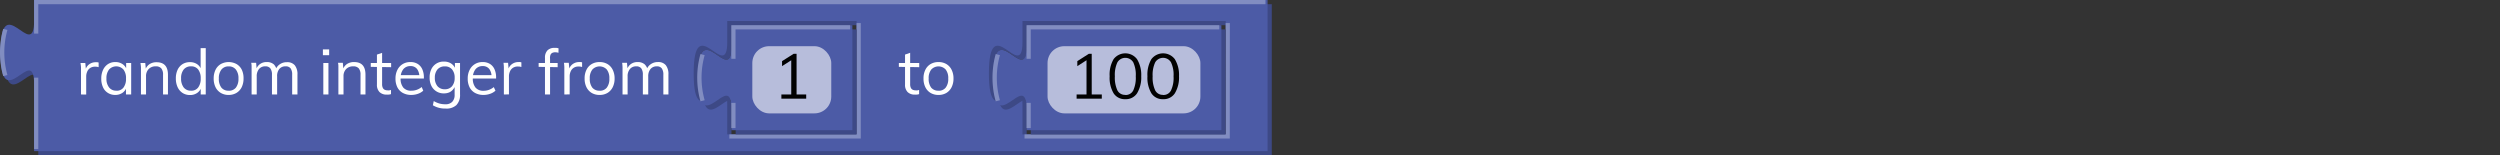<svg xmlns="http://www.w3.org/2000/svg" viewBox="0 0 595.39 37"><rect x="0" y="0" width="595.39" height="37" fill="#333333" stroke="none"/><defs><style>.cls-1{fill:none;}.cls-2{fill:#3d4986;}.cls-3{fill:#4c5ba6;}.cls-4{fill:#818dc1;}.cls-5{opacity:0.6;}.cls-6{fill:#fff;}.cls-7{isolation:isolate;}.cls-8{fill:#010101;}</style></defs><g id="Layer_2" data-name="Layer 2"><g id="Layer_1-2" data-name="Layer 1"><rect class="cls-1" x="0.12" width="595.28" height="18"/><path class="cls-2" d="M9.12,1H302.88V37H9.12V21c0-10-8,8-8-7.5s8,2.5,8-7.5ZM205,6h-30.8v5c0,10-8-8-8,7.5s8-2.5,8,7.5v7H205Zm87.91,0h-48.4v5c0,10-8-8-8,7.5s8-2.5,8,7.5v7h48.4Z"/><path class="cls-3" d="M8.12,0H301.88V36H8.12V20c0-10-8,8-8-7.5s8,2.5,8-7.5ZM204,5h-30.8v5c0,10-8-8-8,7.5s8-2.5,8,7.5v7H204Zm87.91,0h-48.4v5c0,10-8-8-8,7.5s8-2.5,8,7.5v7h48.4Z"/><path class="cls-4" d="M9.12,35.5h-1v-17h1ZM292.88,33H244V32h47.9V5.5h1ZM205,33h-31.3V32H204V5.5h1Zm33.66-8.27-.49-.86,3.68-2.1.49.86Zm-70.32,0-.49-.86,3.68-2.1.49.86ZM.77,18.13a20.9,20.9,0,0,1,0-11.26l1,.26a19.79,19.79,0,0,0,0,10.74ZM9.12,8h-1V0H301.38V1H9.12Z"/><path class="cls-2" d="M175.17,7H204V32h-28.8V27c0-10-8,8-8-7.5s8,2.5,8-7.5Z"/><path class="cls-3" d="M174.17,6H203V31h-28.8V26c0-10-8,8-8-7.5s8,2.5,8-7.5Z"/><path class="cls-4" d="M175.17,30.5h-1v-6h1Zm-8.35-6.37a20.9,20.9,0,0,1,0-11.26l1,.26a19.79,19.79,0,0,0,0,10.74ZM175.17,14h-1V6h28.3V7h-27.3Z"/><g class="cls-5"><rect class="cls-6" x="179.17" y="11" width="18.8" height="16" rx="4"/></g><g class="cls-7"><path class="cls-8" d="M186.09,23.5v-1H192v1Zm2.35-.55V13.54l.71.36-2.9,1.85V14.56L189,12.82h.71V23Z"/></g><path class="cls-2" d="M245.48,7h46.4V32h-46.4V27c0-10-8,8-8-7.5s8,2.5,8-7.5Z"/><path class="cls-3" d="M244.48,6h46.4V31h-46.4V26c0-10-8,8-8-7.5s8,2.5,8-7.5Z"/><path class="cls-4" d="M245.48,30.5h-1v-6h1Zm-8.34-6.37a20.9,20.9,0,0,1,0-11.26l1,.26a19.79,19.79,0,0,0,0,10.74ZM245.48,14h-1V6h45.9V7h-44.9Z"/><g class="cls-5"><rect class="cls-6" x="249.48" y="11" width="36.4" height="16" rx="4"/></g><g class="cls-7"><path class="cls-8" d="M256.4,23.5v-1h6v1Zm2.36-.55V13.54l.7.36-2.89,1.85V14.56l2.73-1.74h.7V23Z"/><path class="cls-8" d="M268,23.62a3.15,3.15,0,0,1-2.78-1.39,7.22,7.22,0,0,1-.95-4.07,7.23,7.23,0,0,1,.94-4.07,3.5,3.5,0,0,1,5.58,0,7.21,7.21,0,0,1,1,4.06,7.28,7.28,0,0,1-1,4.08A3.17,3.17,0,0,1,268,23.62Zm0-1a2,2,0,0,0,1.89-1.08,7.19,7.19,0,0,0,.6-3.36,7,7,0,0,0-.6-3.34,2.2,2.2,0,0,0-3.77,0,7,7,0,0,0-.61,3.33,7.17,7.17,0,0,0,.61,3.36A2,2,0,0,0,268,22.59Z"/><path class="cls-8" d="M277,23.62a3.15,3.15,0,0,1-2.78-1.39,7.22,7.22,0,0,1-.95-4.07,7.23,7.23,0,0,1,.94-4.07,3.5,3.5,0,0,1,5.58,0,7.21,7.21,0,0,1,1,4.06,7.28,7.28,0,0,1-1,4.08A3.17,3.17,0,0,1,277,23.62Zm0-1a2,2,0,0,0,1.88-1.08,7,7,0,0,0,.61-3.36,6.9,6.9,0,0,0-.61-3.34,2.19,2.19,0,0,0-3.76,0,7,7,0,0,0-.61,3.33,7.17,7.17,0,0,0,.61,3.36A2,2,0,0,0,277,22.59Z"/></g><g class="cls-7"><path class="cls-6" d="M19.29,22.5V17.07c0-.35,0-.7,0-1.06A9.3,9.3,0,0,0,19.17,15h1.15l.17,1.86-.17-.05a2.32,2.32,0,0,1,.91-1.49,2.58,2.58,0,0,1,1.57-.5,2.06,2.06,0,0,1,.36,0,1.6,1.6,0,0,1,.33.07l0,1.11a2.45,2.45,0,0,0-.8-.12,2.06,2.06,0,0,0-1.25.34,1.92,1.92,0,0,0-.69.88,2.83,2.83,0,0,0-.22,1.12v4.3Z"/><path class="cls-6" d="M27.46,22.61a3.2,3.2,0,0,1-1.76-.48,3,3,0,0,1-1.17-1.35,4.71,4.71,0,0,1-.41-2.06,4.78,4.78,0,0,1,.42-2.07,3.31,3.31,0,0,1,1.17-1.38,3.14,3.14,0,0,1,1.75-.49,3,3,0,0,1,1.76.51,2.5,2.5,0,0,1,1,1.45l-.18.12V15h1.2V22.5H30V20.55l.18.09a2.52,2.52,0,0,1-1,1.46A3,3,0,0,1,27.46,22.61Zm.24-1a2,2,0,0,0,1.71-.76,3.38,3.38,0,0,0,.6-2.15,3.29,3.29,0,0,0-.61-2.14,2.32,2.32,0,0,0-3.43,0,3.3,3.3,0,0,0-.62,2.15A3.22,3.22,0,0,0,26,20.85,2.12,2.12,0,0,0,27.7,21.6Z"/><path class="cls-6" d="M33.57,22.5V17.07c0-.35,0-.7,0-1.06A9.3,9.3,0,0,0,33.45,15H34.6l.14,1.56-.15.12a2.58,2.58,0,0,1,1-1.39,3,3,0,0,1,1.69-.47c1.81,0,2.72,1,2.72,3V22.5H38.83V17.82a2.34,2.34,0,0,0-.42-1.54,1.67,1.67,0,0,0-1.32-.48,2.24,2.24,0,0,0-1.68.64,2.38,2.38,0,0,0-.63,1.74V22.5Z"/><path class="cls-6" d="M49,22.5h-1.2v-2l.18.16a2.54,2.54,0,0,1-1,1.46,2.94,2.94,0,0,1-1.75.51,3.2,3.2,0,0,1-1.75-.49,3.26,3.26,0,0,1-1.18-1.38,4.86,4.86,0,0,1-.42-2.08,4.81,4.81,0,0,1,.41-2.05,3.22,3.22,0,0,1,1.17-1.35,3.26,3.26,0,0,1,1.77-.48,2.94,2.94,0,0,1,1.75.51,2.58,2.58,0,0,1,1,1.45l-.2.15V11.46H49Zm-3.51-.9a2,2,0,0,0,1.7-.76,3.38,3.38,0,0,0,.61-2.15,3.38,3.38,0,0,0-.6-2.14,2.06,2.06,0,0,0-1.71-.75,2.15,2.15,0,0,0-1.74.75,3.24,3.24,0,0,0-.62,2.11,3.42,3.42,0,0,0,.62,2.17A2.13,2.13,0,0,0,45.48,21.6Z"/><path class="cls-6" d="M54.46,22.61a3.58,3.58,0,0,1-1.88-.48,3.29,3.29,0,0,1-1.25-1.36,4.65,4.65,0,0,1-.44-2.08,4.64,4.64,0,0,1,.44-2.07,3.23,3.23,0,0,1,1.25-1.36,3.92,3.92,0,0,1,3.76,0,3.23,3.23,0,0,1,1.25,1.36A4.64,4.64,0,0,1,58,18.69a4.65,4.65,0,0,1-.44,2.08,3.29,3.29,0,0,1-1.25,1.36A3.58,3.58,0,0,1,54.46,22.61Zm0-1a2.12,2.12,0,0,0,1.72-.74,3.4,3.4,0,0,0,.61-2.17,3.29,3.29,0,0,0-.62-2.14,2.09,2.09,0,0,0-1.71-.75,2.12,2.12,0,0,0-1.72.75,3.29,3.29,0,0,0-.62,2.14,3.34,3.34,0,0,0,.61,2.17A2.11,2.11,0,0,0,54.46,21.6Z"/><path class="cls-6" d="M59.92,22.5V17.07c0-.35,0-.7,0-1.06s0-.7-.1-1.05H61l.13,1.56-.15.1a2.49,2.49,0,0,1,.94-1.36,2.62,2.62,0,0,1,1.58-.48,2.46,2.46,0,0,1,1.7.54A2.62,2.62,0,0,1,65.94,17l-.36-.2a2.57,2.57,0,0,1,1-1.45,2.87,2.87,0,0,1,1.75-.54,2.32,2.32,0,0,1,1.88.74,3.38,3.38,0,0,1,.63,2.24V22.5H69.58V17.82a2.55,2.55,0,0,0-.37-1.54A1.42,1.42,0,0,0,68,15.8a1.84,1.84,0,0,0-1.49.64A2.61,2.61,0,0,0,66,18.2v4.3H64.77V17.82a2.47,2.47,0,0,0-.39-1.54,1.42,1.42,0,0,0-1.19-.48,1.88,1.88,0,0,0-1.51.64,2.66,2.66,0,0,0-.54,1.76v4.3Z"/><path class="cls-6" d="M76.9,11.76h1.49v1.38H76.9ZM77,22.5V15h1.22V22.5Z"/><path class="cls-6" d="M80.59,22.5V17.07c0-.35,0-.7,0-1.06s0-.7-.1-1.05h1.16l.13,1.56-.15.12a2.58,2.58,0,0,1,1-1.39,3,3,0,0,1,1.7-.47c1.81,0,2.71,1,2.71,3V22.5H85.86V17.82a2.34,2.34,0,0,0-.42-1.54,1.67,1.67,0,0,0-1.32-.48,2.24,2.24,0,0,0-1.68.64,2.38,2.38,0,0,0-.63,1.74V22.5Z"/><path class="cls-6" d="M88.3,15.92V15h4.85v1Zm4.82,5.5v1a4.64,4.64,0,0,1-.51.11,4.26,4.26,0,0,1-.54,0,2.33,2.33,0,0,1-1.68-.6,2.41,2.41,0,0,1-.62-1.8V13L91,12.59V20a2,2,0,0,0,.17.93,1,1,0,0,0,.47.46,1.83,1.83,0,0,0,.68.13,2.41,2.41,0,0,0,.4,0A2.83,2.83,0,0,0,93.12,21.42Z"/><path class="cls-6" d="M100.8,21.6a3.58,3.58,0,0,1-1.27.74,4.77,4.77,0,0,1-1.58.27,4.13,4.13,0,0,1-2-.47,3.19,3.19,0,0,1-1.31-1.34,4.54,4.54,0,0,1-.45-2.09,4.5,4.5,0,0,1,.45-2.06,3.34,3.34,0,0,1,1.25-1.38,3.43,3.43,0,0,1,1.85-.49,3.2,3.2,0,0,1,1.73.44,2.86,2.86,0,0,1,1.1,1.27,4.76,4.76,0,0,1,.38,2v.22h-5.7V17.9h5l-.39.55a3.08,3.08,0,0,0-.52-2,1.88,1.88,0,0,0-1.59-.71,2.1,2.1,0,0,0-1.72.77,3.31,3.31,0,0,0-.62,2.14,3.27,3.27,0,0,0,.65,2.22A2.39,2.39,0,0,0,98,21.6a3.65,3.65,0,0,0,1.27-.22,3.88,3.88,0,0,0,1.16-.66Z"/><path class="cls-6" d="M106.09,25.85a5.53,5.53,0,0,1-3-.78l.21-1a6,6,0,0,0,1.34.58,5.15,5.15,0,0,0,1.42.18,2.16,2.16,0,0,0,1.64-.58,2.32,2.32,0,0,0,.57-1.71v-2l.16-.2a2.82,2.82,0,0,1-.56,1A2.58,2.58,0,0,1,107,22a3.15,3.15,0,0,1-1.26.24,3.21,3.21,0,0,1-3-1.79,4.32,4.32,0,0,1-.42-2,4.36,4.36,0,0,1,.42-2,3.18,3.18,0,0,1,3-1.78,3,3,0,0,1,1.78.51,2.58,2.58,0,0,1,1,1.45l-.18-.16V15h1.22v7.48a3.42,3.42,0,0,1-.87,2.55A3.45,3.45,0,0,1,106.09,25.85Zm-.15-4.59a2.17,2.17,0,0,0,1.72-.73,3,3,0,0,0,.62-2,3,3,0,0,0-.62-2,2.16,2.16,0,0,0-1.72-.72,2.23,2.23,0,0,0-1.75.72,3,3,0,0,0-.63,2,3,3,0,0,0,.63,2A2.23,2.23,0,0,0,105.94,21.26Z"/><path class="cls-6" d="M118,21.6a3.58,3.58,0,0,1-1.27.74,4.77,4.77,0,0,1-1.58.27,4.13,4.13,0,0,1-2-.47,3.19,3.19,0,0,1-1.31-1.34,4.54,4.54,0,0,1-.45-2.09,4.5,4.5,0,0,1,.45-2.06,3.34,3.34,0,0,1,1.25-1.38,3.43,3.43,0,0,1,1.85-.49,3.2,3.2,0,0,1,1.73.44,2.86,2.86,0,0,1,1.1,1.27,4.76,4.76,0,0,1,.38,2v.22h-5.7V17.9h5l-.39.55a3.08,3.08,0,0,0-.52-2,1.88,1.88,0,0,0-1.59-.71,2.1,2.1,0,0,0-1.72.77,3.31,3.31,0,0,0-.62,2.14,3.27,3.27,0,0,0,.65,2.22,2.39,2.39,0,0,0,1.91.75,3.65,3.65,0,0,0,1.27-.22,3.88,3.88,0,0,0,1.16-.66Z"/><path class="cls-6" d="M120,22.5V17.07c0-.35,0-.7,0-1.06a9.3,9.3,0,0,0-.09-1.05H121l.17,1.86-.17-.05a2.32,2.32,0,0,1,.91-1.49,2.58,2.58,0,0,1,1.57-.5,2.06,2.06,0,0,1,.36,0,1.6,1.6,0,0,1,.33.07l0,1.11a2.45,2.45,0,0,0-.8-.12,2.06,2.06,0,0,0-1.25.34,1.92,1.92,0,0,0-.69.88,2.83,2.83,0,0,0-.22,1.12v4.3Z"/><path class="cls-6" d="M128.28,15.92V15h4.53v1ZM133,12.57a2.85,2.85,0,0,0-.78-.12,1.59,1.59,0,0,0-.66.13.92.92,0,0,0-.45.46A2,2,0,0,0,131,14V22.5h-1.21V13.8a2.45,2.45,0,0,1,.6-1.81A2.27,2.27,0,0,1,132,11.4l.51,0a3.1,3.1,0,0,1,.51.11Z"/><path class="cls-6" d="M134.4,22.5V17.07c0-.35,0-.7,0-1.06a9.3,9.3,0,0,0-.09-1.05h1.15l.17,1.86-.17-.05a2.32,2.32,0,0,1,.91-1.49,2.58,2.58,0,0,1,1.57-.5,2.06,2.06,0,0,1,.36,0,1.6,1.6,0,0,1,.33.07l0,1.11a2.45,2.45,0,0,0-.8-.12,2.06,2.06,0,0,0-1.25.34,1.92,1.92,0,0,0-.69.88,2.83,2.83,0,0,0-.22,1.12v4.3Z"/><path class="cls-6" d="M142.8,22.61a3.64,3.64,0,0,1-1.89-.48,3.27,3.27,0,0,1-1.24-1.36,4.52,4.52,0,0,1-.44-2.08,4.51,4.51,0,0,1,.44-2.07,3.21,3.21,0,0,1,1.24-1.36,3.64,3.64,0,0,1,1.89-.48,3.6,3.6,0,0,1,1.88.48,3.21,3.21,0,0,1,1.24,1.36,4.51,4.51,0,0,1,.45,2.07,4.52,4.52,0,0,1-.45,2.08,3.27,3.27,0,0,1-1.24,1.36A3.6,3.6,0,0,1,142.8,22.61Zm0-1a2.08,2.08,0,0,0,1.71-.74,3.34,3.34,0,0,0,.61-2.17,3.29,3.29,0,0,0-.61-2.14,2.34,2.34,0,0,0-3.43,0,3.23,3.23,0,0,0-.62,2.14,3.4,3.4,0,0,0,.6,2.17A2.15,2.15,0,0,0,142.8,21.6Z"/><path class="cls-6" d="M148.26,22.5V17.07c0-.35,0-.7,0-1.06a9.3,9.3,0,0,0-.09-1.05h1.15l.14,1.56-.15.1a2.53,2.53,0,0,1,.93-1.36,2.67,2.67,0,0,1,1.59-.48,2.48,2.48,0,0,1,1.7.54,2.67,2.67,0,0,1,.77,1.65l-.36-.2a2.53,2.53,0,0,1,1-1.45,2.85,2.85,0,0,1,1.75-.54,2.29,2.29,0,0,1,1.87.74,3.38,3.38,0,0,1,.63,2.24V22.5h-1.21V17.82a2.54,2.54,0,0,0-.38-1.54,1.4,1.4,0,0,0-1.18-.48,1.87,1.87,0,0,0-1.5.64,2.66,2.66,0,0,0-.54,1.76v4.3H153.1V17.82a2.54,2.54,0,0,0-.38-1.54,1.43,1.43,0,0,0-1.19-.48,1.87,1.87,0,0,0-1.51.64,2.61,2.61,0,0,0-.55,1.76v4.3Z"/></g><g class="cls-7"><path class="cls-6" d="M214.07,15.92V15h4.85v1Zm4.82,5.5v1a4.64,4.64,0,0,1-.51.11,4.26,4.26,0,0,1-.54,0,2.33,2.33,0,0,1-1.68-.6,2.41,2.41,0,0,1-.62-1.8V13l1.22-.43V20a2,2,0,0,0,.17.93,1,1,0,0,0,.47.46,1.83,1.83,0,0,0,.68.13,2.41,2.41,0,0,0,.4,0A2.83,2.83,0,0,0,218.89,21.42Z"/><path class="cls-6" d="M223.51,22.61a3.64,3.64,0,0,1-1.89-.48,3.27,3.27,0,0,1-1.24-1.36,4.52,4.52,0,0,1-.44-2.08,4.51,4.51,0,0,1,.44-2.07,3.21,3.21,0,0,1,1.24-1.36,3.64,3.64,0,0,1,1.89-.48,3.6,3.6,0,0,1,1.88.48,3.21,3.21,0,0,1,1.24,1.36,4.51,4.51,0,0,1,.45,2.07,4.52,4.52,0,0,1-.45,2.08,3.27,3.27,0,0,1-1.24,1.36A3.6,3.6,0,0,1,223.51,22.61Zm0-1a2.08,2.08,0,0,0,1.71-.74,3.34,3.34,0,0,0,.61-2.17,3.29,3.29,0,0,0-.61-2.14,2.34,2.34,0,0,0-3.43,0,3.23,3.23,0,0,0-.62,2.14,3.4,3.4,0,0,0,.6,2.17A2.15,2.15,0,0,0,223.51,21.6Z"/></g></g></g></svg>
